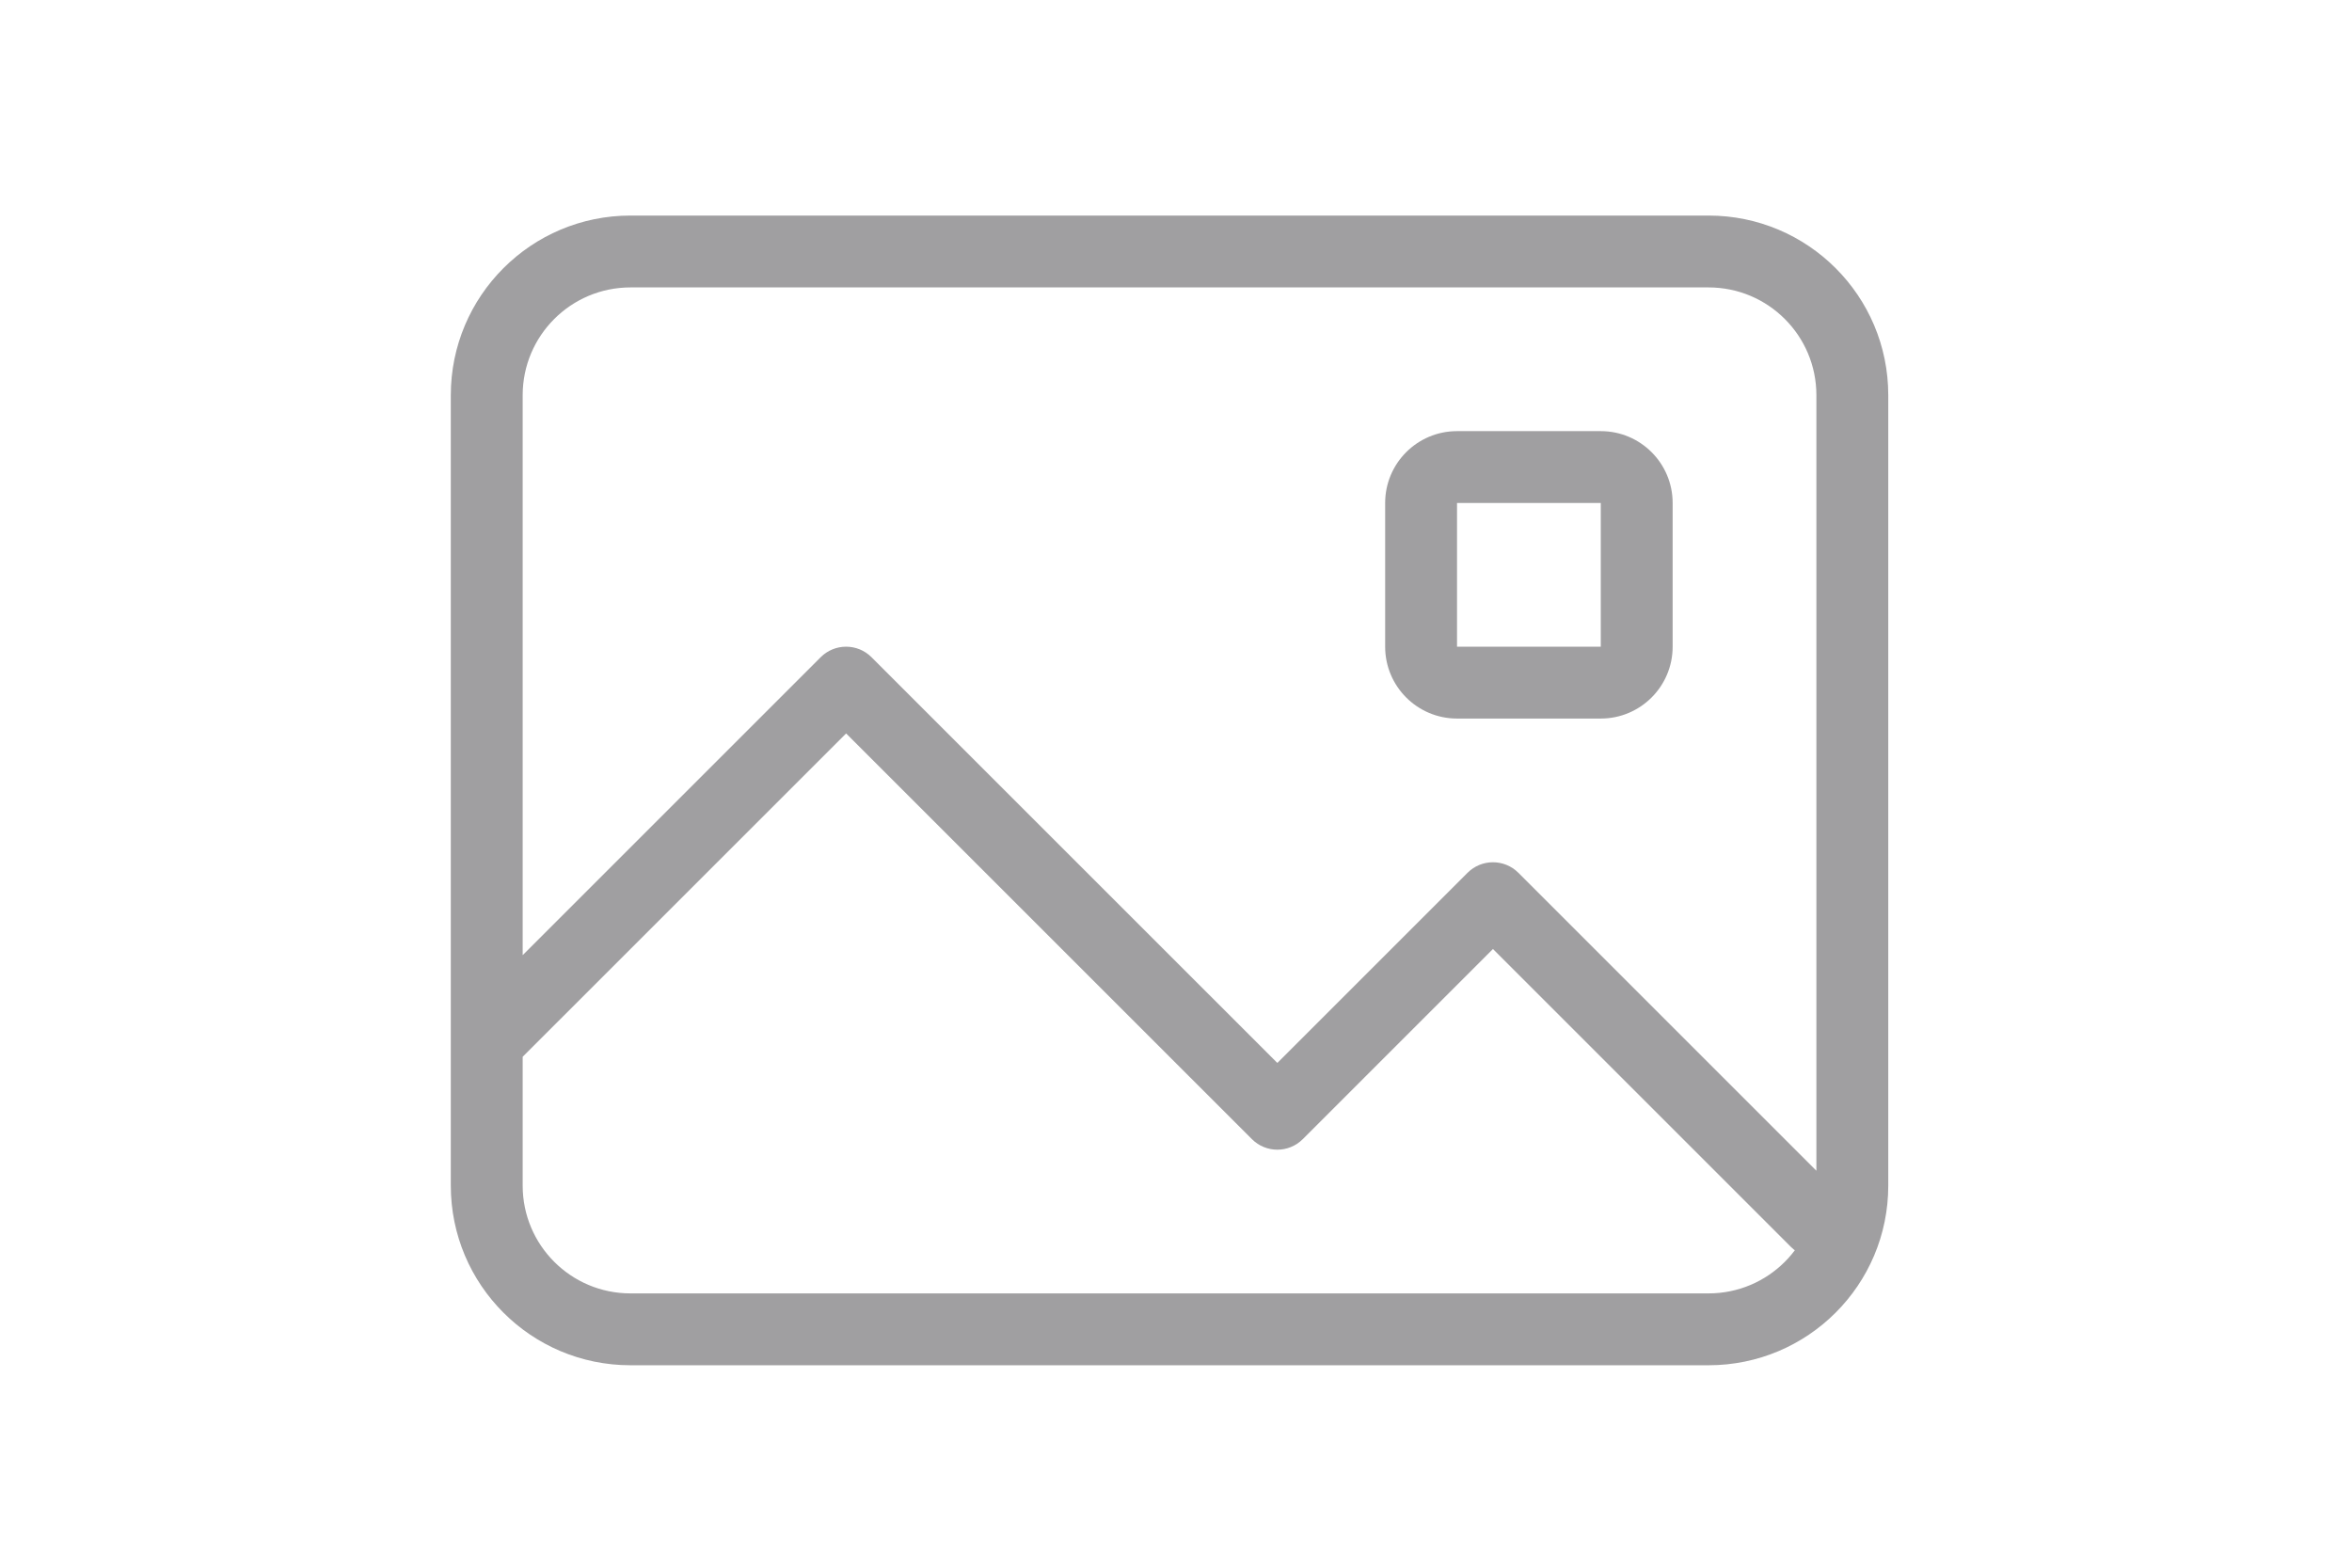 <svg width="120" height="80" viewBox="0 0 120 80" fill="none" xmlns="http://www.w3.org/2000/svg">
<path d="M23 20.167C23 15.104 27.104 11 32.167 11H87.172C92.236 11 96.34 15.104 96.34 20.167V60.503C96.34 65.566 92.236 69.67 87.172 69.67H32.167C27.104 69.67 23 65.566 23 60.503V20.167ZM26.667 20.167V60.503C26.667 63.541 29.13 66.003 32.167 66.003H87.172C90.21 66.003 92.673 63.541 92.673 60.503V20.167C92.673 17.129 90.21 14.667 87.172 14.667H32.167C29.13 14.667 26.667 17.129 26.667 20.167ZM74.338 22.001H81.672C83.697 22.001 85.339 23.642 85.339 25.668V33.001C85.339 35.026 83.697 36.668 81.672 36.668H74.338C72.313 36.668 70.671 35.026 70.671 33.001V25.668C70.671 23.642 72.313 22.001 74.338 22.001ZM74.338 25.668V33.001H81.672V25.668H74.338ZM26.13 54.465C25.414 55.181 24.253 55.181 23.537 54.465C22.821 53.749 22.821 52.589 23.537 51.873L41.872 33.538C42.588 32.822 43.749 32.822 44.465 33.538L65.171 54.243L74.875 44.539C75.591 43.823 76.752 43.823 77.468 44.539L93.969 61.04C94.686 61.756 94.686 62.917 93.969 63.633C93.254 64.349 92.093 64.349 91.376 63.633L76.171 48.428L66.467 58.132C65.751 58.848 64.59 58.848 63.874 58.132L43.169 37.428L26.13 54.465Z" fill="#a09fa1"/>
</svg>
